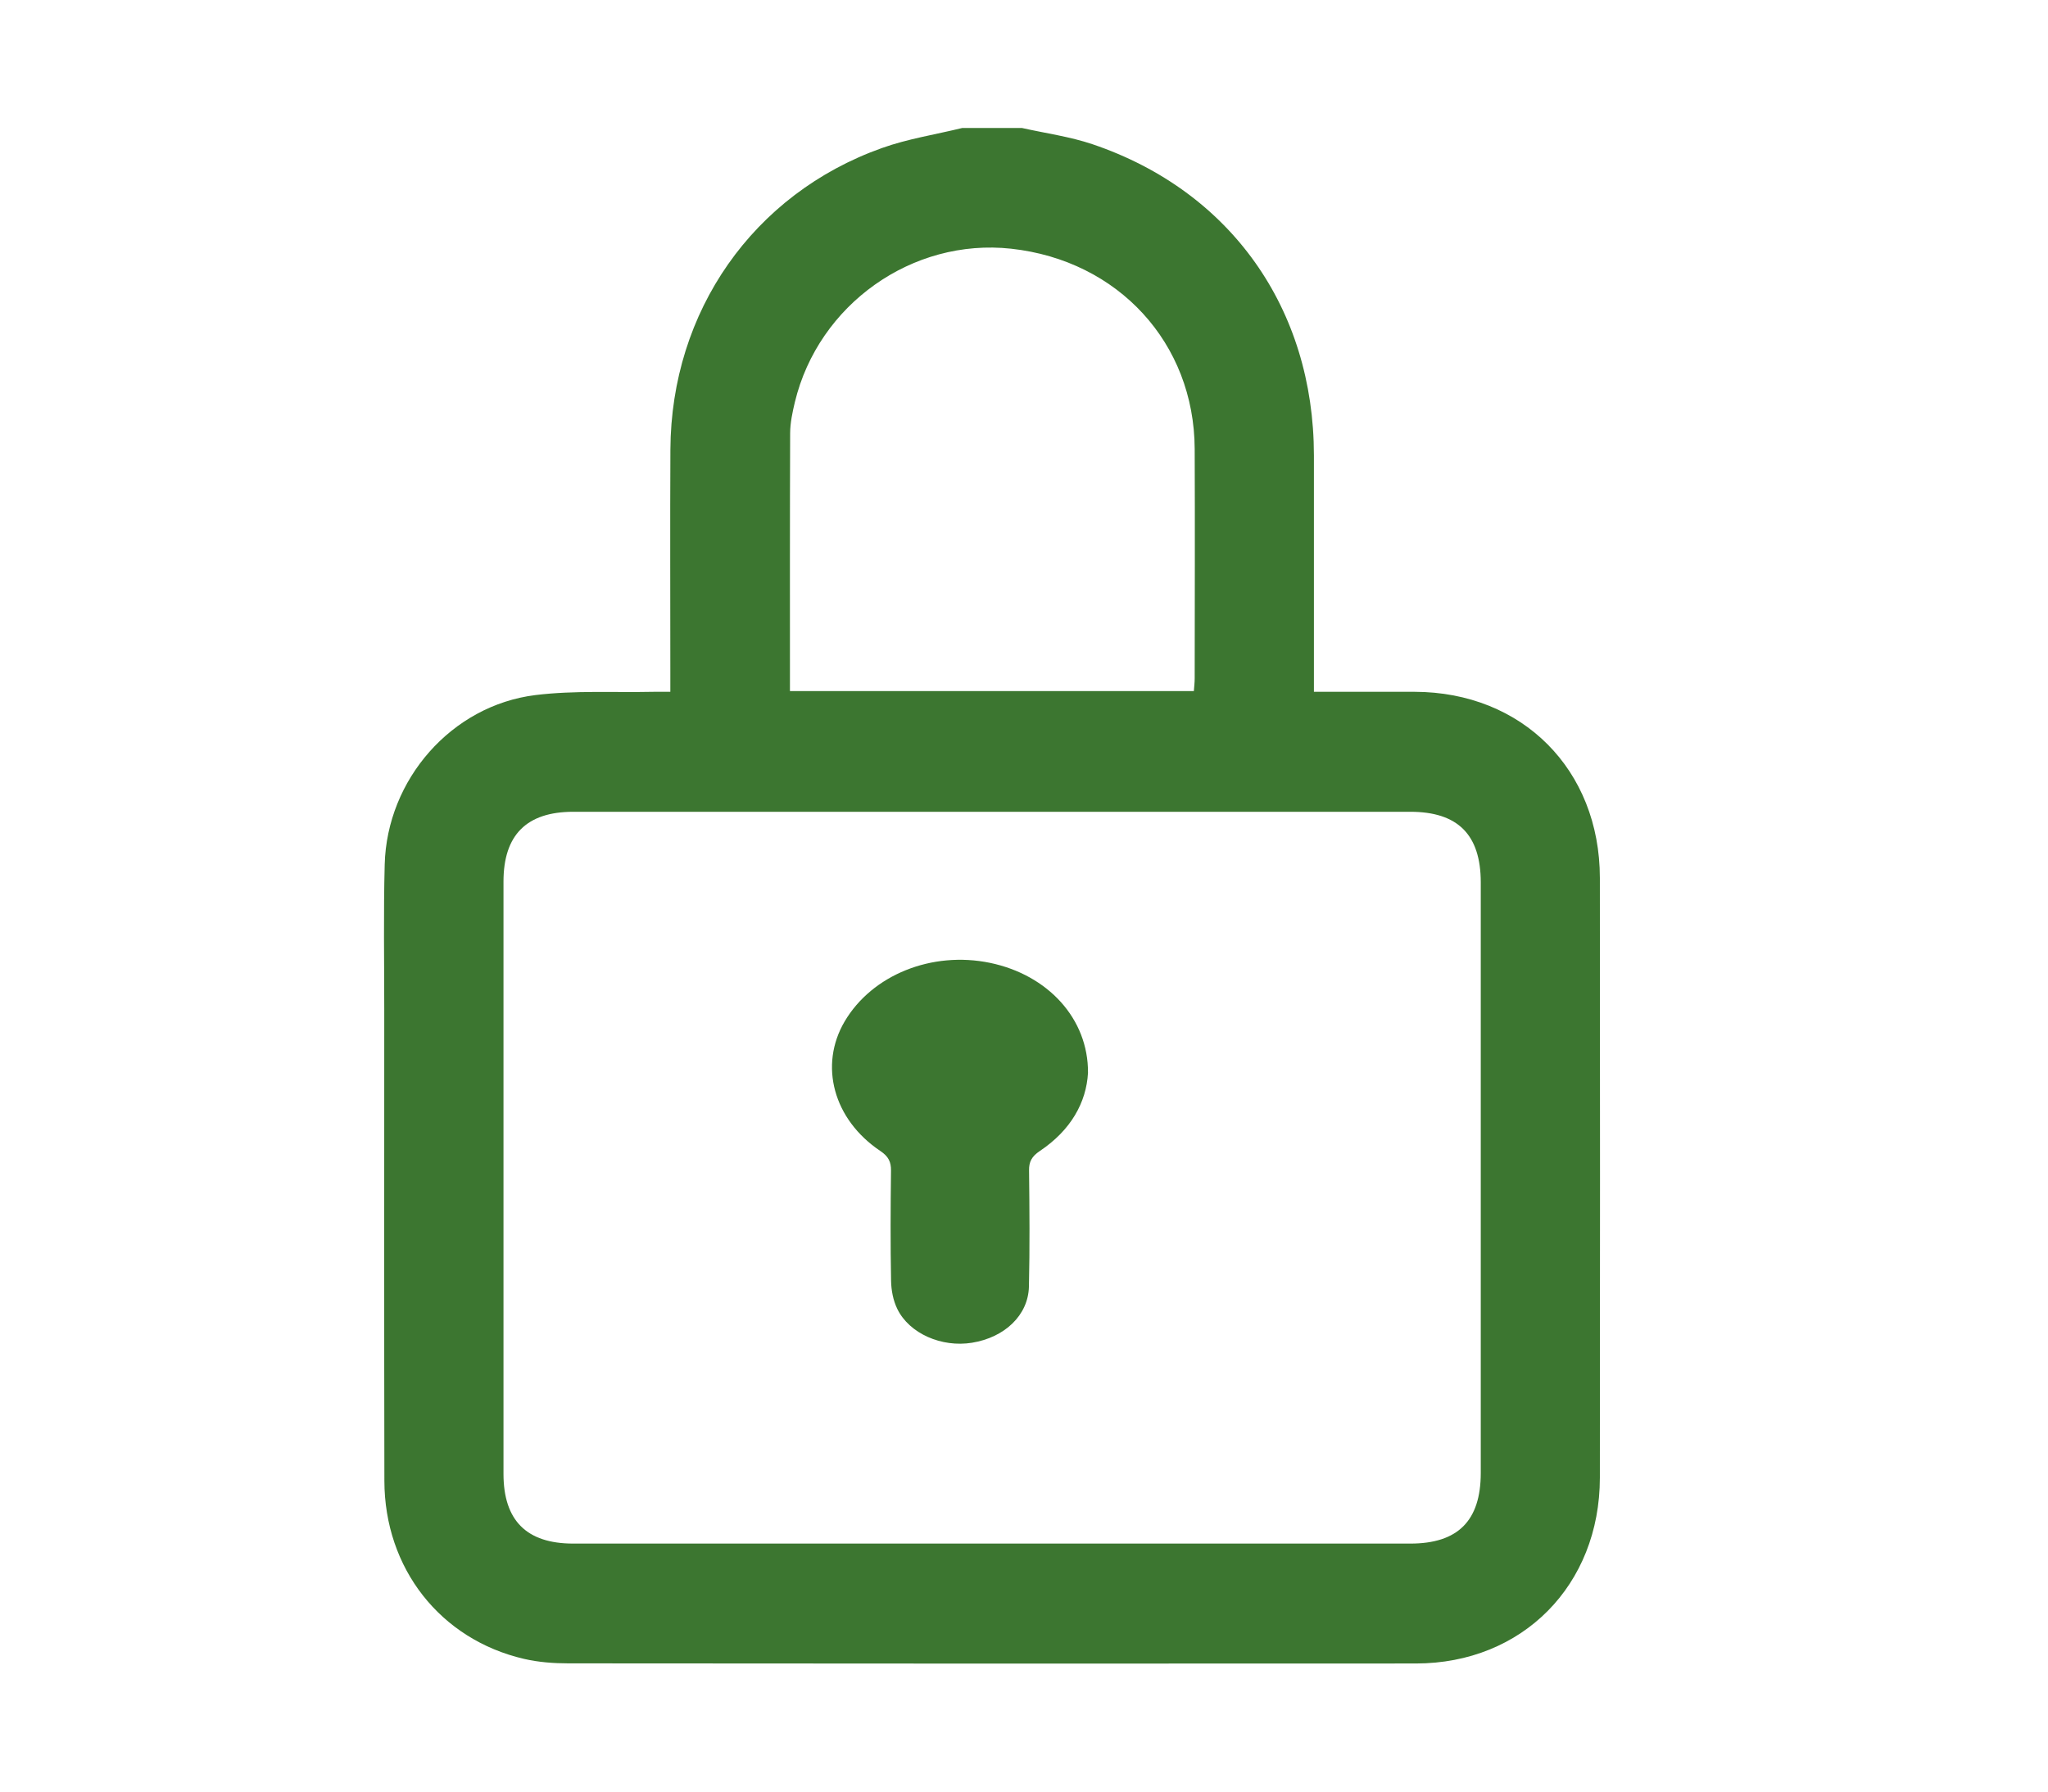 <?xml version="1.0" encoding="UTF-8"?>
<svg width="32px" height="28px" viewBox="0 0 32 28" version="1.1" xmlns="http://www.w3.org/2000/svg" xmlns:xlink="http://www.w3.org/1999/xlink">
    <title>Artboard Copy 17</title>
    <g id="Artboard-Copy-17" stroke="none" stroke-width="1" fill="none" fill-rule="evenodd">
        <g id="Group-3" transform="translate(15.5, 14) scale(-1, 1) translate(-15.5, -14)translate(6, 2)" fill="#3C7630">
            <path d="M12.657,8.801 C12.657,7.439 12.659,6.104 12.654,4.769 C12.653,4.607 12.618,4.443 12.58,4.284 C12.211,2.756 10.744,1.718 9.2,1.887 C7.526,2.071 6.34,3.362 6.333,5.016 C6.328,6.211 6.332,7.406 6.333,8.6 C6.333,8.667 6.341,8.734 6.346,8.801 L12.657,8.801 Z M9.505,10.687 C7.325,10.687 5.144,10.687 2.964,10.687 C2.221,10.687 1.864,11.045 1.863,11.789 C1.863,14.867 1.863,17.944 1.863,21.022 C1.864,21.767 2.22,22.124 2.963,22.124 C7.324,22.124 11.684,22.124 16.044,22.124 C16.772,22.124 17.133,21.763 17.133,21.034 C17.134,17.949 17.134,14.863 17.133,11.778 C17.133,11.049 16.772,10.688 16.045,10.687 C13.865,10.687 11.685,10.687 9.505,10.687 L9.505,10.687 Z M9.964,0 C10.384,0.103 10.816,0.169 11.221,0.314 C13.233,1.031 14.514,2.868 14.525,5.025 C14.531,6.189 14.526,7.353 14.526,8.517 C14.526,8.603 14.526,8.688 14.526,8.812 C14.614,8.812 14.695,8.811 14.777,8.812 C15.396,8.825 16.022,8.788 16.634,8.863 C17.944,9.025 18.955,10.183 18.989,11.511 C19.009,12.269 18.996,13.027 18.996,13.785 C18.996,16.237 18.999,18.69 18.994,21.143 C18.992,22.512 18.119,23.623 16.812,23.926 C16.587,23.978 16.351,23.996 16.12,23.996 C11.705,24 7.291,24.001 2.876,23.998 C1.213,23.997 0.003,22.774 0.002,21.095 C-0.001,17.97 -0.001,14.846 0.002,11.721 C0.003,10.03 1.213,8.816 2.895,8.812 C3.412,8.811 3.93,8.812 4.47,8.812 L4.47,8.537 C4.47,7.397 4.469,6.256 4.47,5.116 C4.472,2.823 5.771,0.986 7.927,0.255 C8.284,0.134 8.664,0.083 9.033,0 L9.964,0 Z" id="Fill-1"></path>
            <path d="M12,14.767 C11.974,15.229 11.733,15.663 11.248,15.988 C11.119,16.074 11.077,16.159 11.079,16.291 C11.086,16.897 11.091,17.502 11.077,18.108 C11.066,18.555 10.699,18.902 10.188,18.985 C9.715,19.062 9.209,18.843 9.021,18.458 C8.955,18.323 8.926,18.166 8.923,18.018 C8.912,17.443 8.915,16.868 8.922,16.293 C8.923,16.161 8.885,16.075 8.755,15.988 C8.021,15.496 7.794,14.649 8.198,13.963 C8.627,13.236 9.56,12.86 10.469,13.048 C11.374,13.236 12.006,13.921 12,14.767" id="Fill-4" transform="translate(10, 16) scale(-1, 1) translate(-10, -16)"></path>
        </g>
    </g>
</svg>